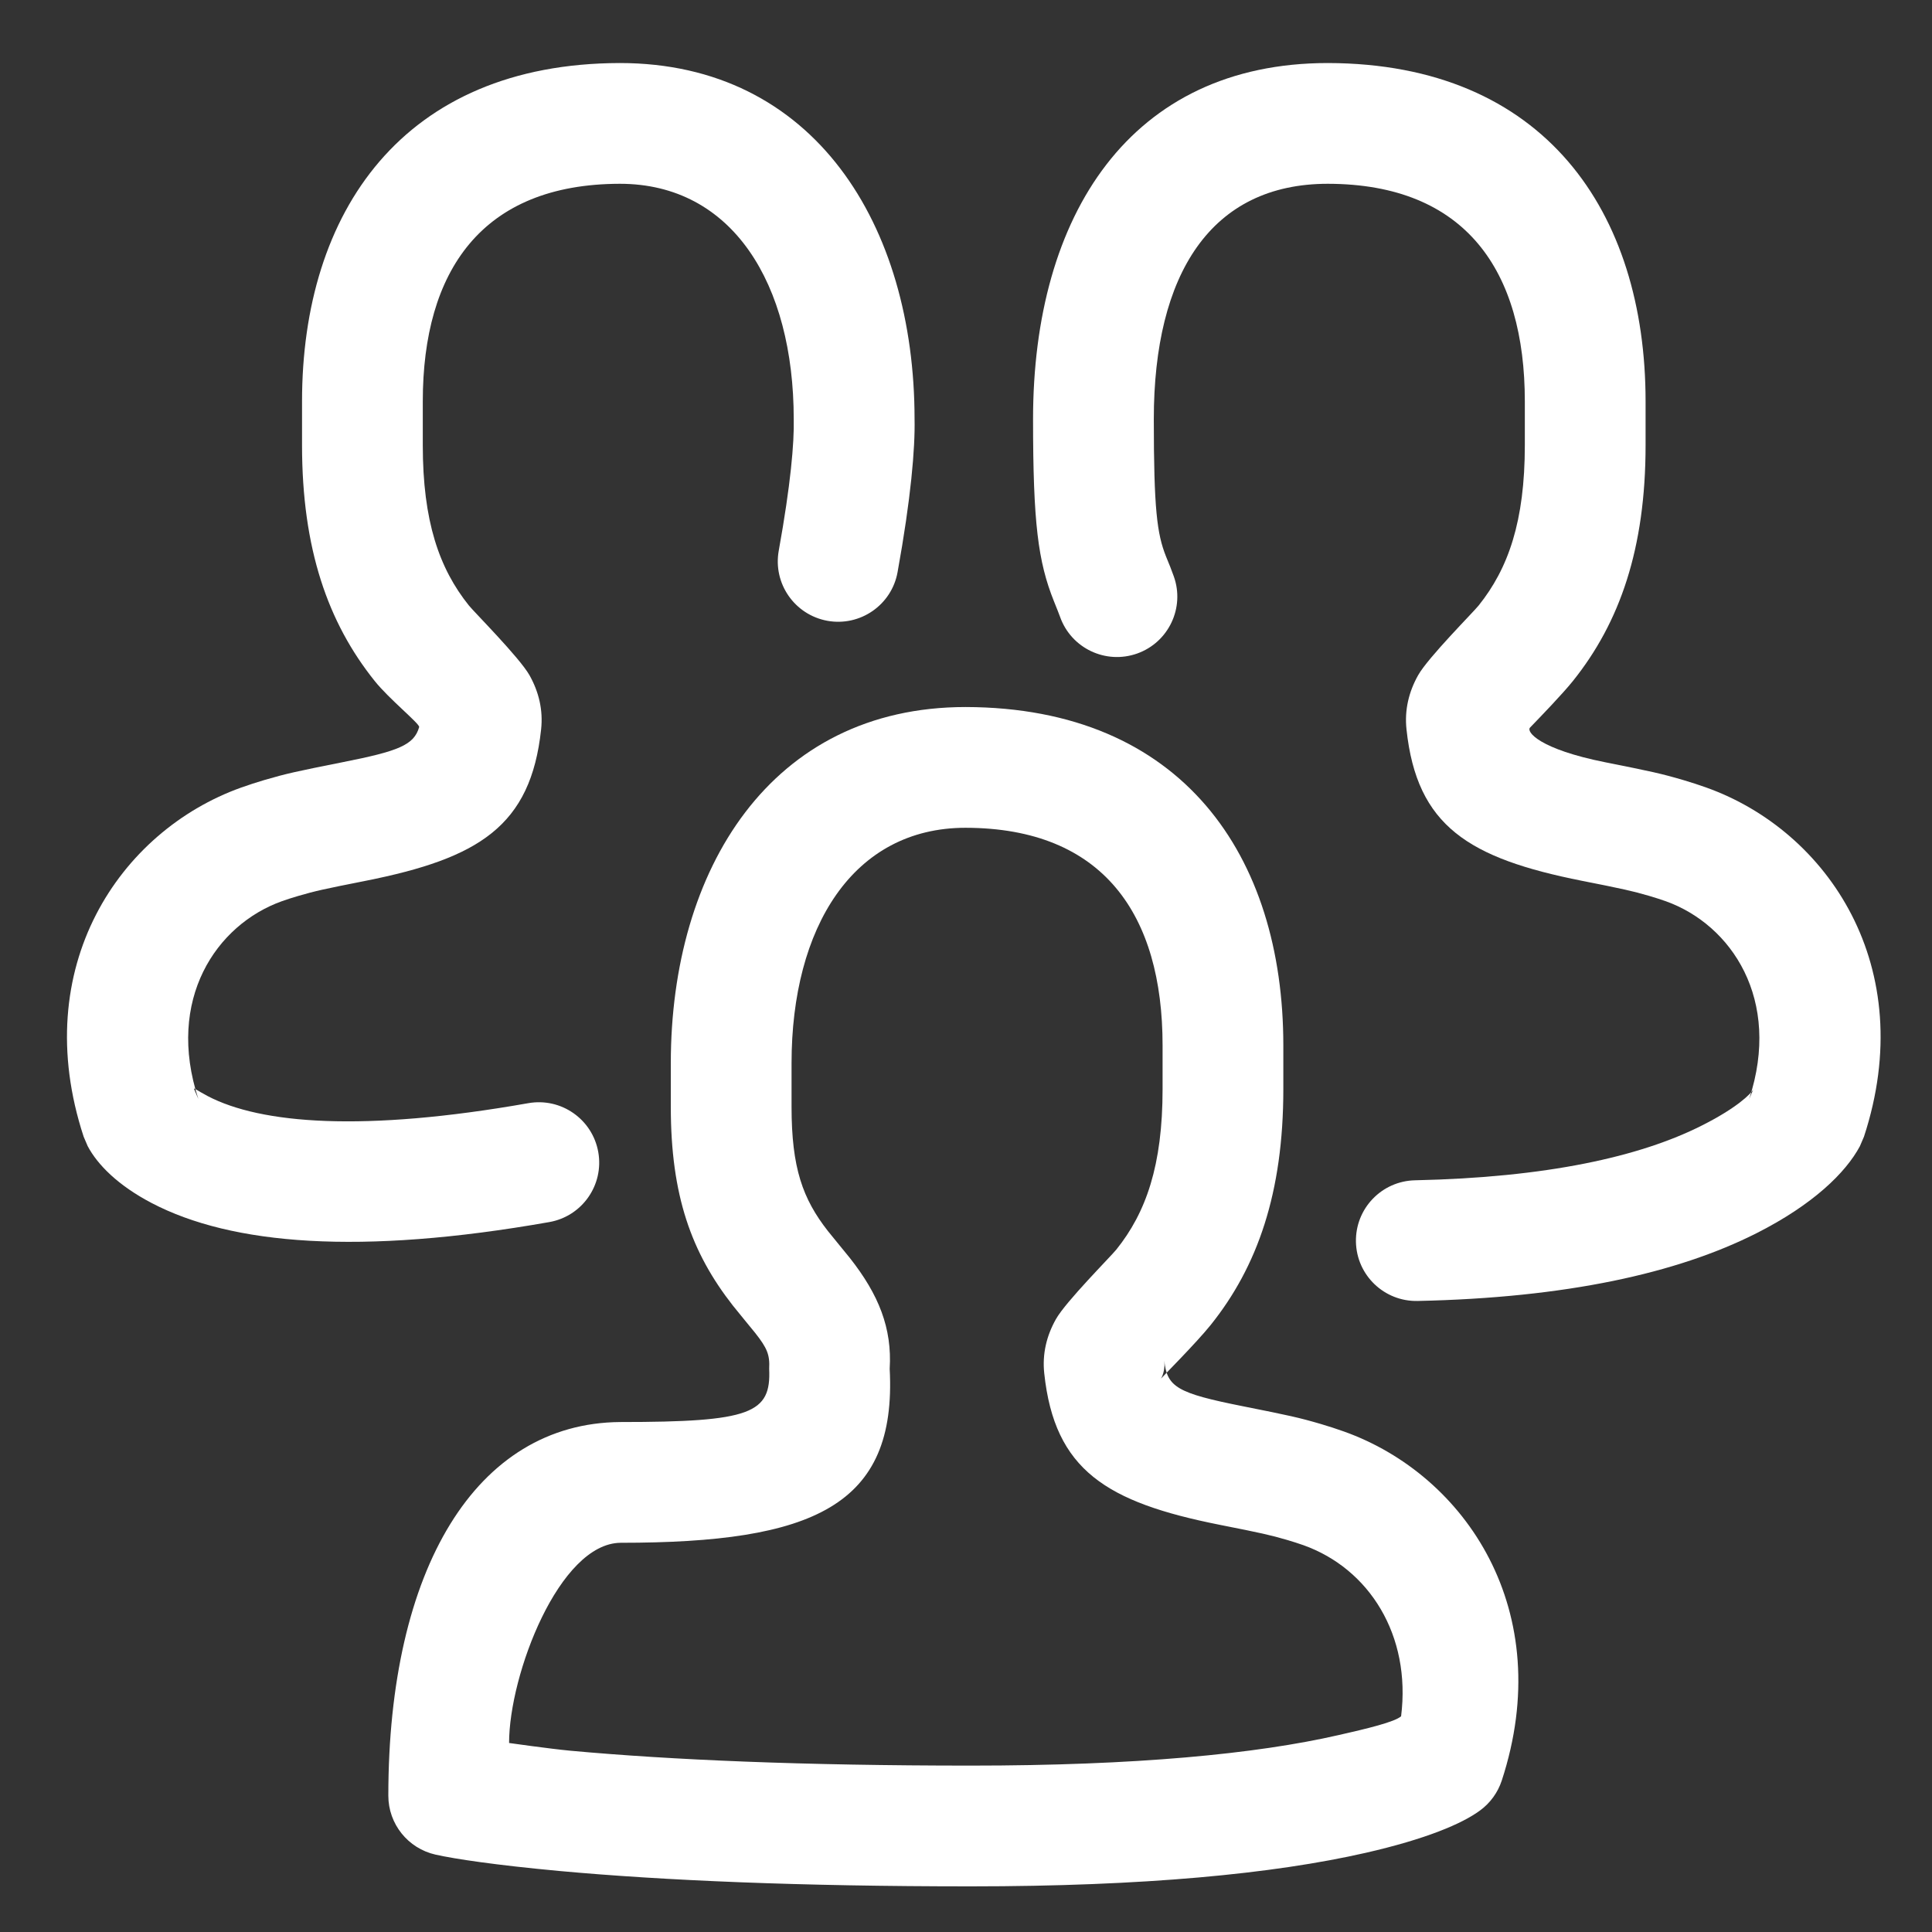 <svg xmlns:xlink="http://www.w3.org/1999/xlink" xmlns="http://www.w3.org/2000/svg" aria-hidden="true" class="css-oj2yui-StyledIcon" width="24"  height="24" ><rect width="100%" height="100%" fill="#333333" stroke="none"/><defs><symbol id="flowui-icon-supporter" viewBox="0 0 24 24"><g stroke="none" stroke-width="1" fill-rule="evenodd"><path d="M11.361,5.203 C11.36,2.799 10.118,0.783 7.699,0.783 C5.004,0.789 3.752,2.634 3.752,4.986 L3.752,5.53 C3.752,6.816 4.072,7.733 4.655,8.46 C4.832,8.682 5.218,8.994 5.207,9.032 C5.143,9.256 4.951,9.331 4.248,9.47 C3.677,9.584 3.56,9.609 3.283,9.69 C3.185,9.719 3.09,9.75 2.997,9.783 C1.485,10.323 0.348,12.014 1.039,14.12 L1.089,14.237 C1.211,14.468 1.466,14.726 1.885,14.945 C2.878,15.464 4.473,15.596 6.824,15.181 C7.232,15.109 7.504,14.72 7.432,14.312 C7.36,13.904 6.971,13.632 6.563,13.704 C4.511,14.066 3.241,13.961 2.58,13.616 C2.434,13.539 2.396,13.501 2.414,13.535 L2.464,13.652 C2.059,12.418 2.685,11.487 3.502,11.195 C3.566,11.172 3.633,11.151 3.704,11.13 C3.92,11.067 4.021,11.045 4.541,10.942 C5.947,10.662 6.593,10.264 6.722,9.06 C6.748,8.819 6.693,8.593 6.577,8.387 C6.452,8.167 5.891,7.604 5.825,7.522 C5.456,7.062 5.252,6.476 5.252,5.53 L5.252,4.986 C5.252,3.366 5.984,2.286 7.7,2.283 C9.097,2.283 9.86,3.521 9.86,5.207 C9.867,5.498 9.822,6.021 9.674,6.84 C9.6,7.248 9.871,7.638 10.279,7.712 C10.686,7.785 11.077,7.515 11.15,7.107 C11.316,6.192 11.369,5.568 11.361,5.203 Z" transform="translate(-53, -147) translate(53, 147)"></path><path d="M7.71,19.165 C10.102,19.165 11.143,18.708 11.052,17.004 C11.083,16.498 10.915,16.081 10.558,15.628 C10.515,15.574 10.331,15.351 10.285,15.293 C9.972,14.893 9.833,14.509 9.833,13.75 L9.833,13.207 C9.833,11.521 10.596,10.283 11.995,10.283 C13.709,10.286 14.442,11.366 14.442,12.986 L14.442,13.53 C14.442,14.476 14.237,15.062 13.868,15.522 C13.803,15.604 13.241,16.167 13.117,16.387 C13.001,16.593 12.946,16.819 12.972,17.06 C13.1,18.264 13.746,18.662 15.153,18.942 C15.673,19.045 15.773,19.067 15.99,19.13 C16.06,19.151 16.127,19.172 16.192,19.195 C17.009,19.487 17.531,20.313 17.405,21.32 C17.328,21.391 16.972,21.476 16.632,21.553 C15.603,21.789 14.105,21.933 12.058,21.933 C9.981,21.933 8.338,21.863 7.085,21.748 C6.83,21.724 6.324,21.652 6.324,21.652 C6.324,20.803 6.947,19.171 7.71,19.165 Z M4.824,22.307 C4.824,22.658 5.068,22.962 5.411,23.039 C5.654,23.093 6.151,23.168 6.948,23.242 C8.248,23.361 9.936,23.433 12.058,23.433 C14.21,23.433 15.818,23.278 16.967,23.016 C17.714,22.845 18.161,22.656 18.386,22.49 C18.512,22.398 18.606,22.268 18.655,22.12 C19.345,20.014 18.208,18.323 16.696,17.783 C16.604,17.75 16.508,17.719 16.41,17.69 C16.134,17.609 16.016,17.584 15.445,17.47 C14.62,17.306 14.498,17.231 14.463,16.901 C14.473,16.991 14.453,17.072 14.423,17.125 C14.428,17.116 14.861,16.682 15.039,16.46 C15.622,15.733 15.942,14.816 15.942,13.53 L15.942,12.986 C15.942,10.634 14.689,8.789 11.996,8.783 C9.576,8.783 8.333,10.799 8.333,13.207 L8.333,13.75 C8.333,14.852 8.589,15.56 9.103,16.217 C9.166,16.297 9.354,16.524 9.381,16.558 C9.531,16.748 9.564,16.83 9.555,17.004 C9.58,17.557 9.333,17.665 7.704,17.665 C5.913,17.679 4.824,19.488 4.824,22.307 L4.824,22.307 Z" transform="translate(-53, -147) translate(53, 147)"></path><path d="M14.484,6.911 C14.373,6.632 14.333,6.323 14.333,5.207 C14.333,3.398 15.046,2.283 16.495,2.283 C18.209,2.286 18.942,3.366 18.942,4.986 L18.942,5.53 C18.942,6.476 18.737,7.062 18.368,7.522 C18.303,7.604 17.741,8.167 17.617,8.387 C17.501,8.593 17.446,8.819 17.472,9.06 C17.6,10.264 18.246,10.662 19.653,10.942 C20.173,11.045 20.273,11.067 20.49,11.13 C20.56,11.151 20.627,11.172 20.692,11.195 C21.509,11.487 22.134,12.418 21.729,13.652 L21.78,13.533 C21.751,13.588 21.572,13.765 21.142,13.981 C20.371,14.371 19.209,14.627 17.578,14.662 C17.164,14.671 16.835,15.013 16.844,15.428 C16.853,15.842 17.196,16.17 17.61,16.161 C19.453,16.122 20.833,15.818 21.819,15.32 C22.525,14.963 22.929,14.566 23.104,14.239 L23.155,14.12 C23.845,12.014 22.708,10.323 21.196,9.783 C21.104,9.75 21.008,9.719 20.91,9.69 C20.634,9.609 20.516,9.584 19.945,9.47 C19.12,9.306 18.957,9.089 19.007,9.038 C19.142,8.898 19.409,8.622 19.539,8.46 C20.122,7.733 20.442,6.816 20.442,5.53 L20.442,4.986 C20.442,2.634 19.189,0.789 16.496,0.783 C14.041,0.783 12.833,2.672 12.833,5.207 C12.833,6.497 12.895,6.976 13.092,7.468 C13.135,7.575 13.151,7.615 13.169,7.664 C13.308,8.054 13.737,8.257 14.127,8.118 C14.517,7.979 14.721,7.549 14.581,7.159 C14.553,7.081 14.526,7.011 14.484,6.911 Z" transform="translate(-53, -147) translate(53, 147)"></path></g></symbol></defs><use xlink:href="#flowui-icon-supporter" fill="#FFFFFF"></use></svg>